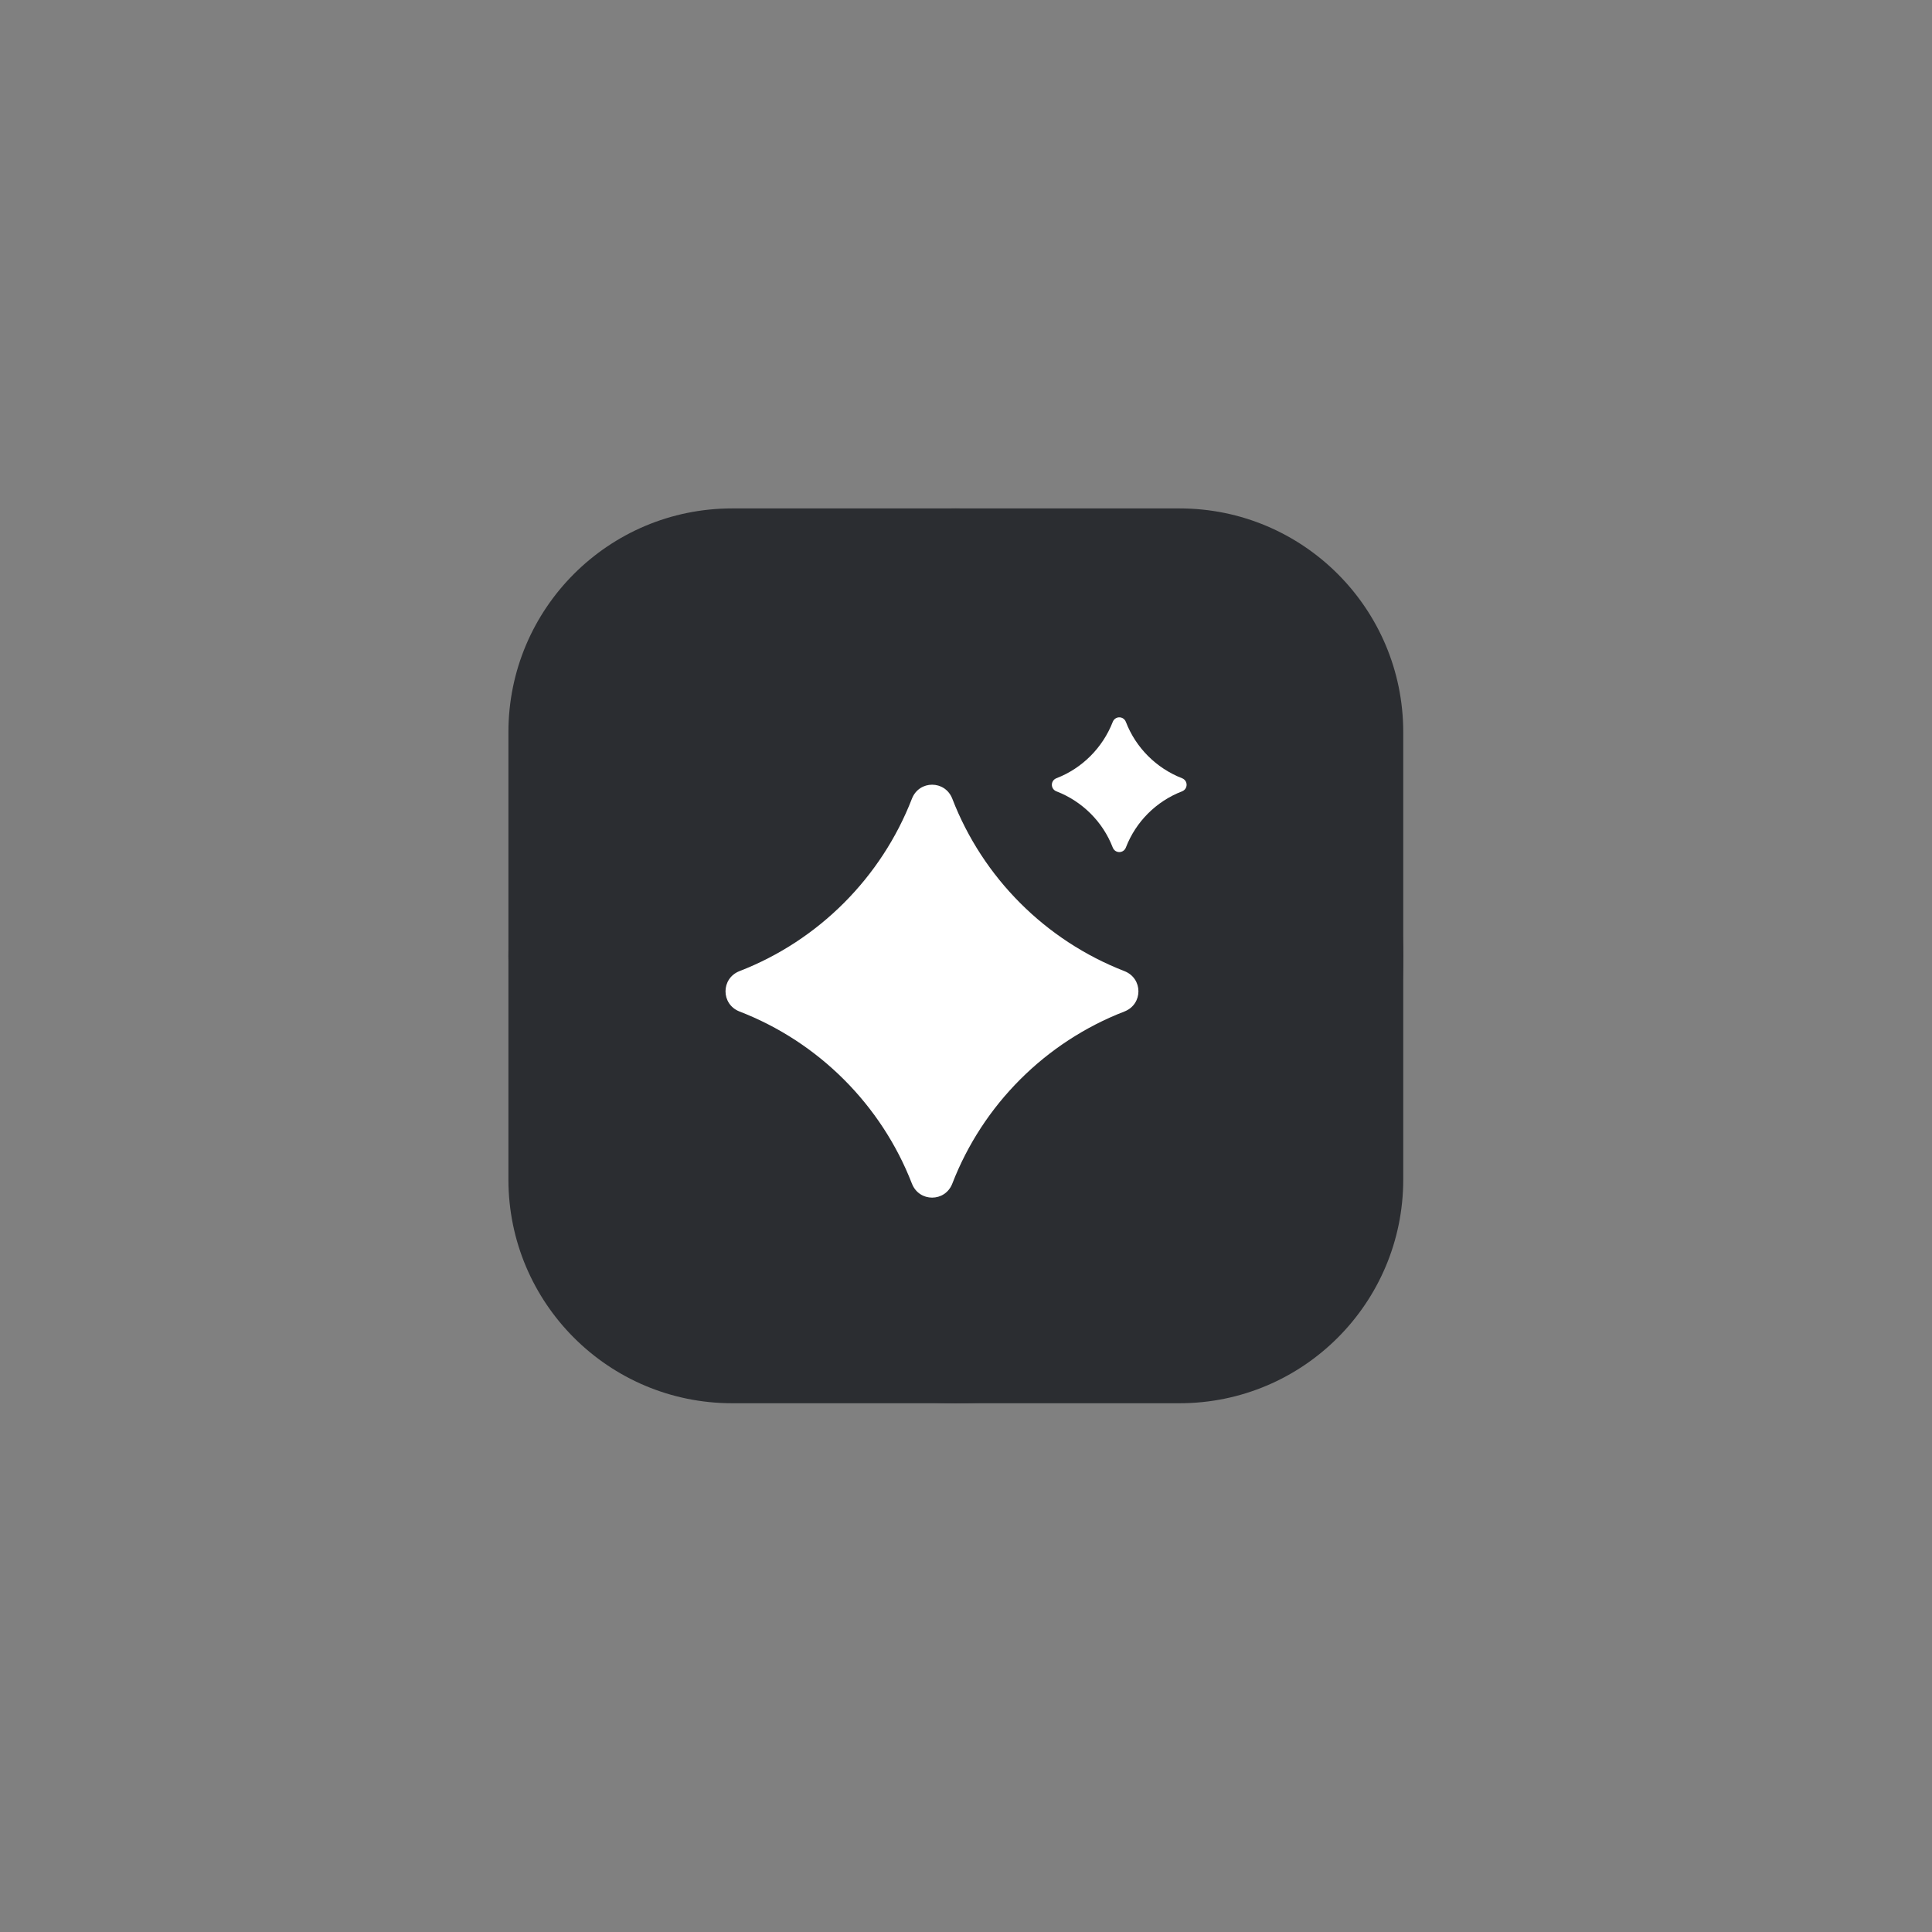 <svg xmlns:xlink="http://www.w3.org/1999/xlink"  width="95" height="95" viewBox="0 0 95 95" fill="none" xmlns="http://www.w3.org/2000/svg">
<rect x="0" y="0" width="95" height="95" fill="#808080" stroke="none"/>
<path d="M25 36C25 29.925 29.925 25 36 25H58C64.075 25 69 29.925 69 36V58C69 64.075 64.075 69 58 69H36C29.925 69 25 64.075 25 58V36Z" fill="#2B2D31"/>
<path d="M58.247 48.266C53.674 50.032 50.032 53.675 48.265 58.247C47.843 59.334 46.343 59.334 45.92 58.247C44.146 53.675 40.496 50.032 35.923 48.266C34.837 47.844 34.837 46.343 35.923 45.921C40.504 44.146 44.146 40.496 45.92 35.923C46.343 34.837 47.843 34.837 48.265 35.923C50.032 40.504 53.674 44.146 58.247 45.921C59.334 46.343 59.334 47.844 58.247 48.266Z" fill="white"/>
<rect x="25" y="25" width="44" height="44" rx="22" fill="#2B2D31"/>
<path d="M58.121 38.913C56.855 39.401 55.85 40.406 55.362 41.672C55.245 41.974 54.832 41.974 54.715 41.672C54.227 40.406 53.215 39.401 51.949 38.913C51.647 38.796 51.647 38.383 51.949 38.266C53.215 37.778 54.22 36.766 54.715 35.5C54.832 35.197 55.245 35.197 55.362 35.5C55.85 36.766 56.855 37.771 58.121 38.266C58.423 38.383 58.423 38.796 58.121 38.913Z" fill="white"/>
<path d="M55.288 49.738C51.412 51.236 48.325 54.323 46.827 58.199C46.47 59.12 45.197 59.12 44.84 58.199C43.336 54.323 40.242 51.236 36.365 49.738C35.445 49.38 35.445 48.108 36.365 47.751C40.248 46.246 43.336 43.152 44.84 39.276C45.197 38.355 46.47 38.355 46.827 39.276C48.325 43.159 51.412 46.246 55.288 47.751C56.209 48.108 56.209 49.38 55.288 49.738Z" fill="white"/>
</svg>
